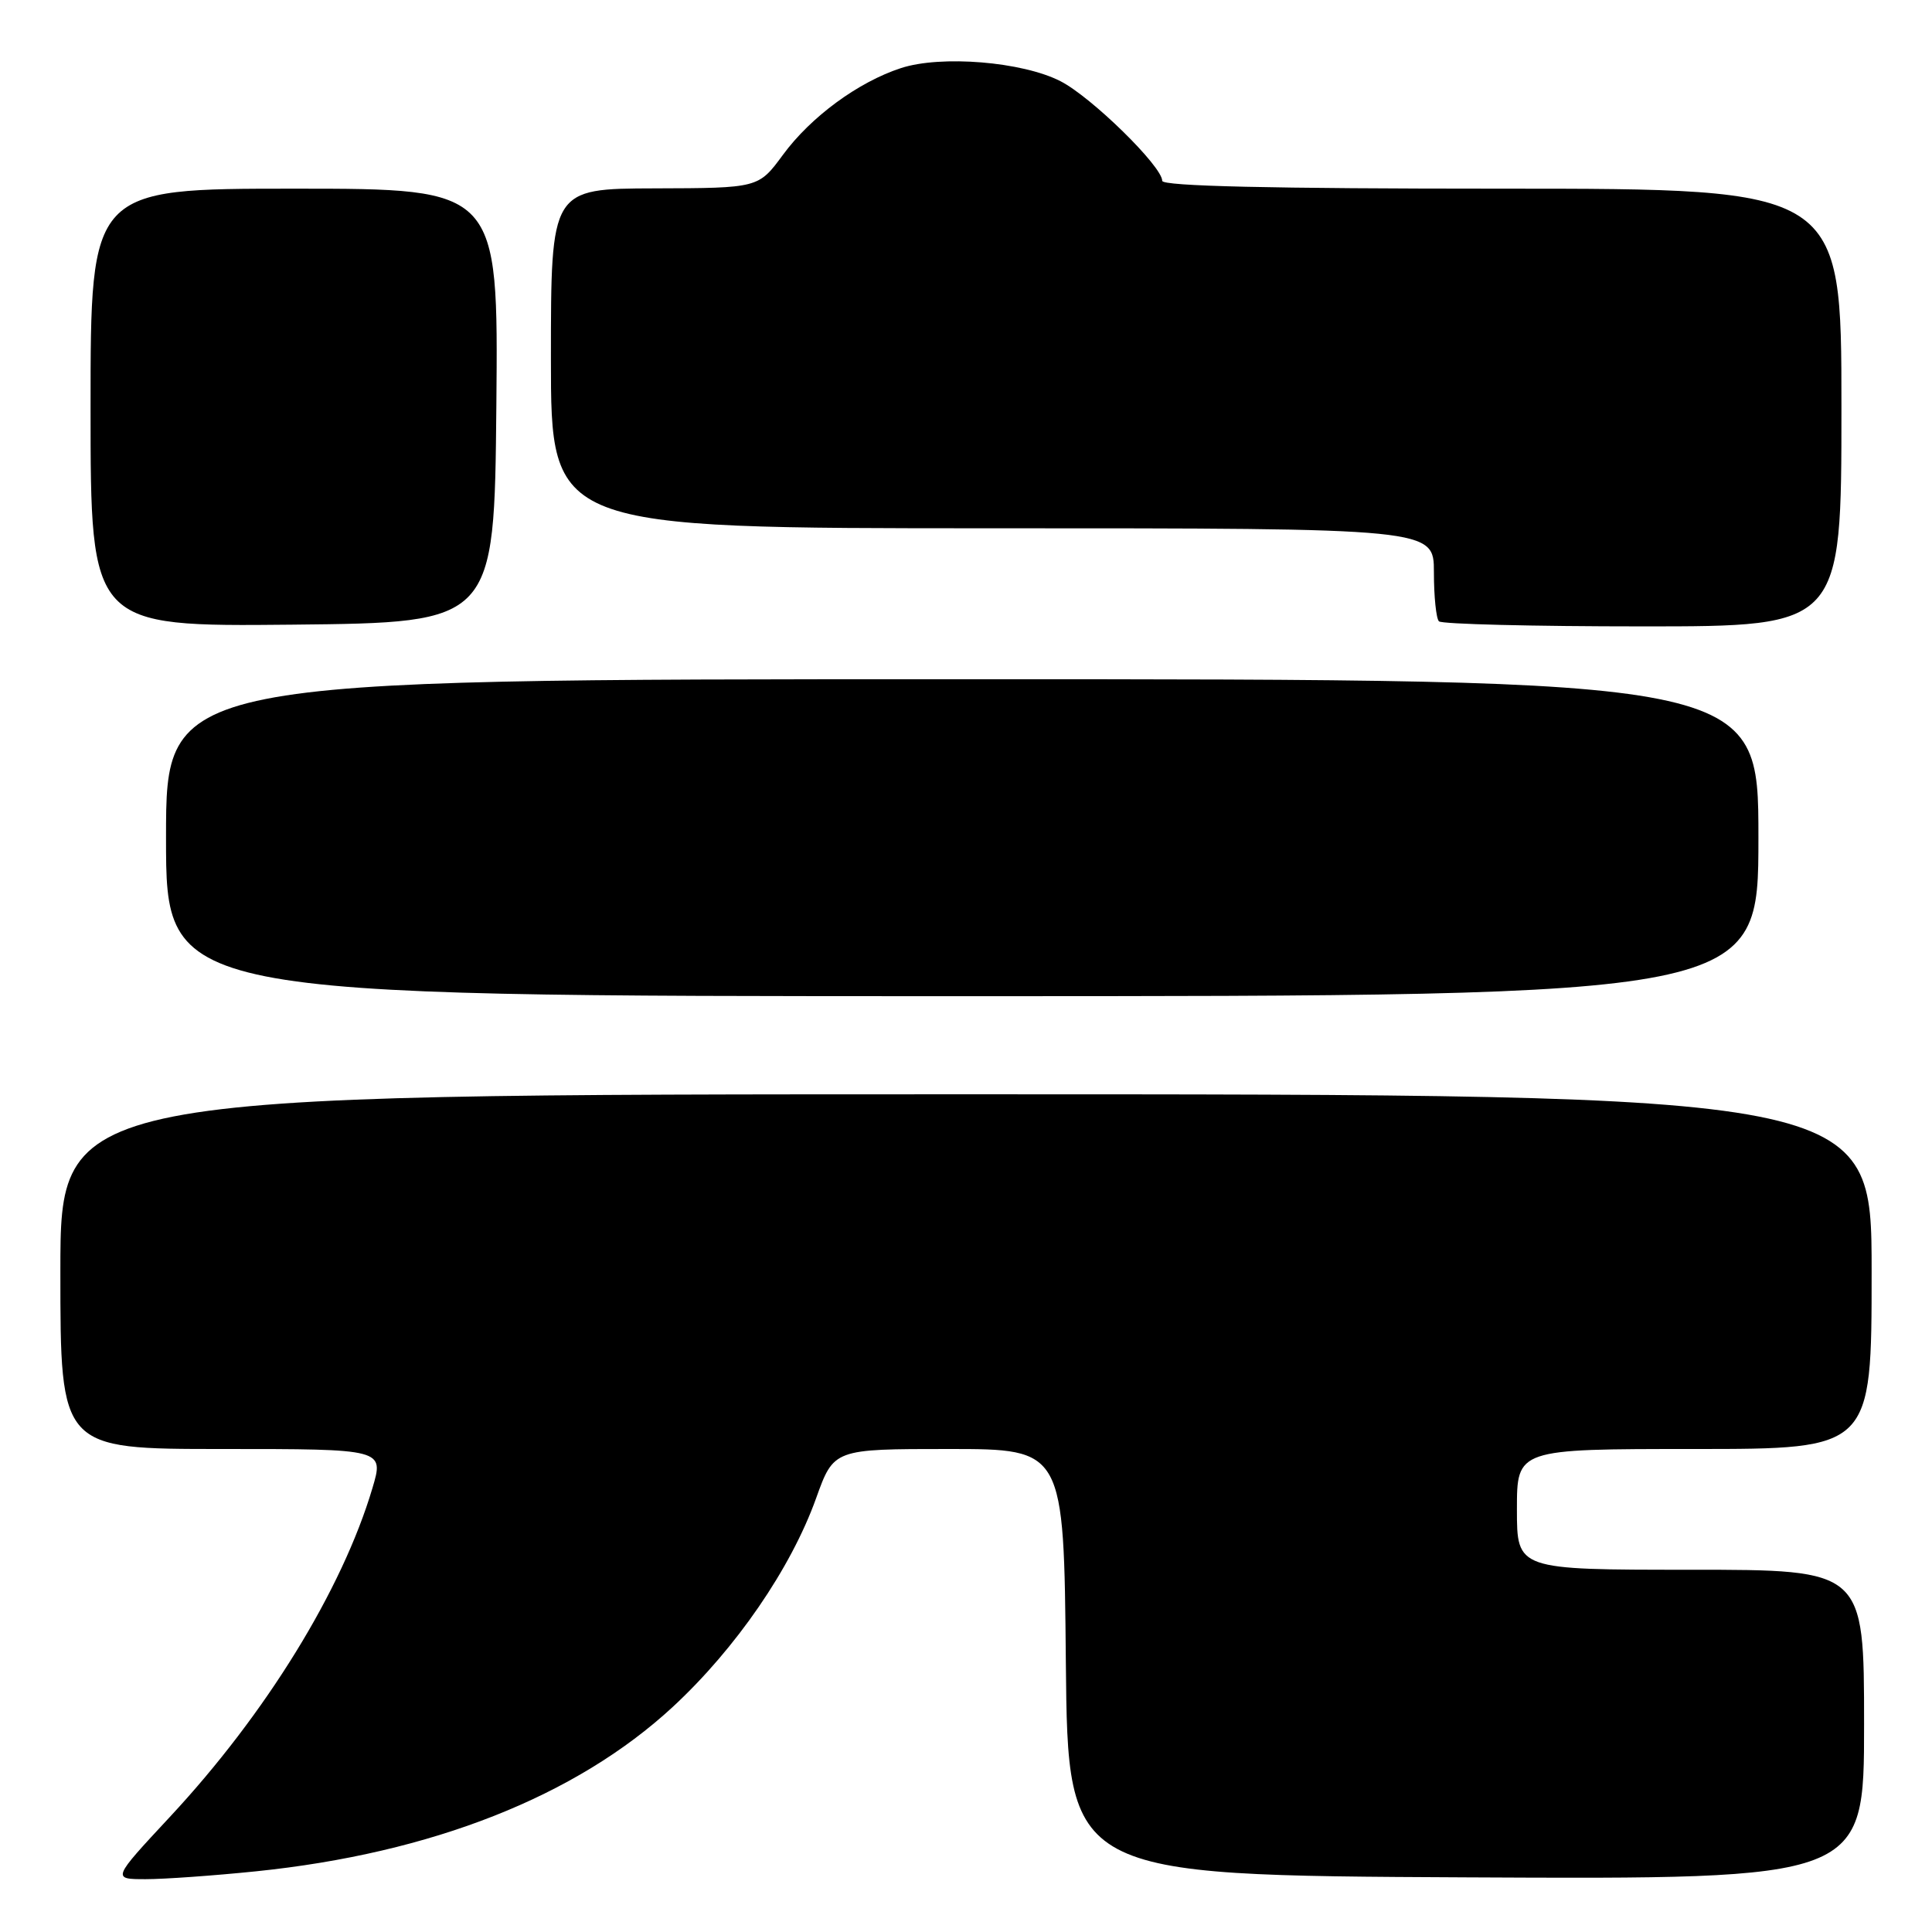 <?xml version="1.0" encoding="UTF-8" standalone="no"?>
<!DOCTYPE svg PUBLIC "-//W3C//DTD SVG 1.1//EN" "http://www.w3.org/Graphics/SVG/1.1/DTD/svg11.dtd" >
<svg xmlns="http://www.w3.org/2000/svg" xmlns:xlink="http://www.w3.org/1999/xlink" version="1.1" viewBox="0 0 256 256">
 <g >
 <path fill="currentColor"
d=" M 33.92 247.96 C 57.20 245.57 76.32 238.03 89.14 226.18 C 97.51 218.43 104.81 207.81 108.14 198.52 C 110.48 192.00 110.48 192.00 125.73 192.00 C 140.97 192.00 140.97 192.00 141.23 220.25 C 141.50 248.50 141.50 248.50 194.25 248.76 C 247.00 249.02 247.00 249.02 247.00 228.51 C 247.00 208.00 247.00 208.00 224.00 208.00 C 201.00 208.00 201.00 208.00 201.00 200.00 C 201.00 192.00 201.00 192.00 224.50 192.00 C 248.00 192.00 248.00 192.00 248.00 168.50 C 248.00 145.00 248.00 145.00 128.00 145.00 C 8.00 145.00 8.00 145.00 8.00 168.50 C 8.00 192.00 8.00 192.00 29.45 192.00 C 50.89 192.00 50.89 192.00 49.35 197.18 C 45.35 210.66 35.22 227.11 22.51 240.75 C 14.83 249.00 14.83 249.00 19.31 249.00 C 21.77 249.00 28.35 248.53 33.92 247.96 Z  M 233.00 111.00 C 233.00 90.00 233.00 90.00 127.50 90.00 C 22.00 90.00 22.00 90.00 22.00 111.00 C 22.00 132.00 22.00 132.00 127.50 132.00 C 233.00 132.00 233.00 132.00 233.00 111.00 Z  M 65.77 53.75 C 66.03 25.00 66.03 25.00 39.02 25.00 C 12.00 25.00 12.00 25.00 12.00 54.02 C 12.00 83.03 12.00 83.03 38.75 82.77 C 65.50 82.50 65.50 82.50 65.77 53.75 Z  M 244.00 54.00 C 244.00 25.00 244.00 25.00 199.00 25.00 C 168.43 25.00 154.00 24.67 154.00 23.96 C 154.00 22.04 144.60 12.84 140.52 10.76 C 135.47 8.17 124.70 7.29 119.39 9.02 C 113.72 10.87 107.44 15.48 103.74 20.52 C 100.50 24.92 100.50 24.92 86.75 24.96 C 73.00 25.00 73.00 25.00 73.00 47.50 C 73.00 70.00 73.00 70.00 131.50 70.00 C 190.00 70.00 190.00 70.00 190.00 75.83 C 190.00 79.04 190.30 81.97 190.67 82.33 C 191.03 82.70 203.18 83.00 217.67 83.00 C 244.00 83.00 244.00 83.00 244.00 54.00 Z "/>
</g>
</svg>